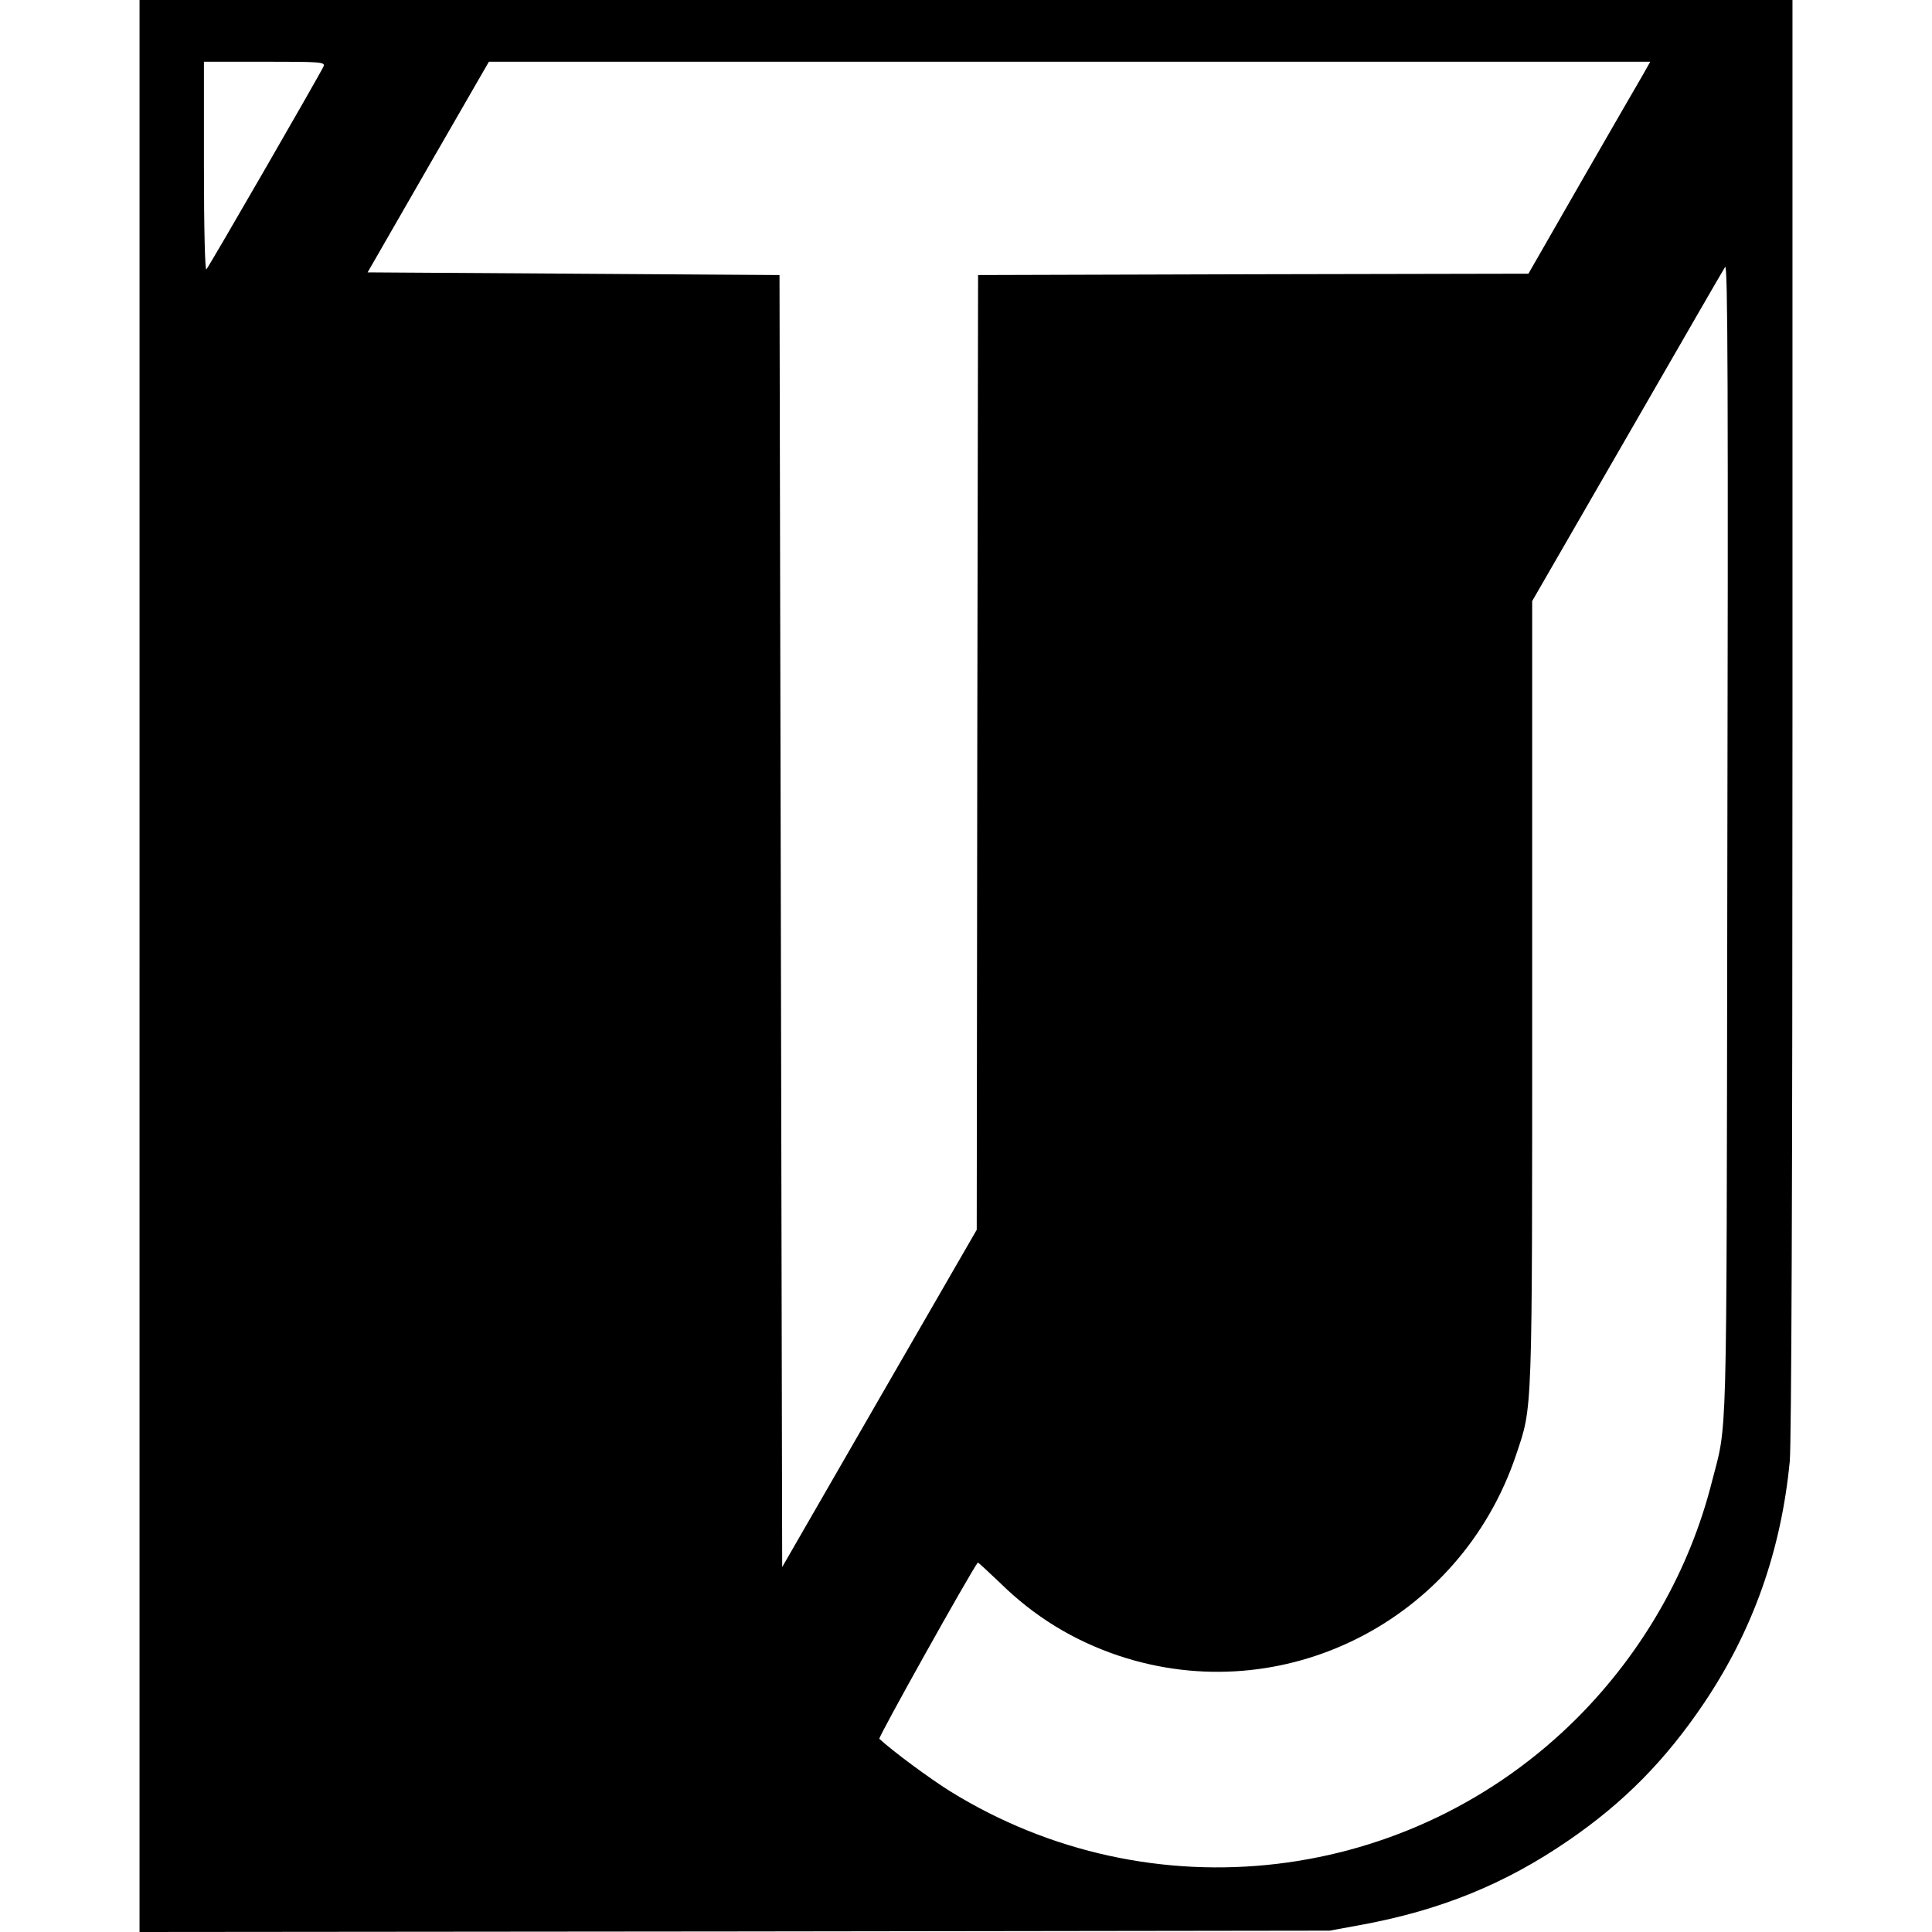 <?xml version="1.0" standalone="no"?>
<!DOCTYPE svg PUBLIC "-//W3C//DTD SVG 20010904//EN"
 "http://www.w3.org/TR/2001/REC-SVG-20010904/DTD/svg10.dtd">
<svg version="1.0" xmlns="http://www.w3.org/2000/svg"
 width="720pt" height="720pt" viewBox="0 0 720 720"
 preserveAspectRatio="xMidYMid meet">
<g transform="translate(0,720) scale(0.1,-0.1)"
fill="#000000" stroke="none">
<path d="M520 3600 l0 -3600 2218 2 2217 3 120 22 c292 54 533 151 770 314
206 141 362 299 506 513 182 271 287 568 319 901 6 73 10 1018 10 2778 l0
2667 -3080 0 -3080 0 0 -3600z m686 3353 c-9 -22 -426 -745 -437 -757 -5 -6
-9 154 -9 382 l0 392 226 0 c208 0 226 -1 220 -17z m4917 -31 c-16 -27 -118
-204 -228 -395 l-199 -347 -1026 -2 -1025 -3 -3 -1779 -2 -1779 -363 -629
-362 -628 -5 2407 -5 2408 -768 5 -767 5 226 393 226 392 2164 0 2164 0 -27
-48z m314 -3117 c-3 -2050 1 -1901 -58 -2130 -83 -327 -256 -630 -498 -874
-623 -626 -1591 -741 -2341 -276 -75 47 -211 147 -263 195 -5 5 336 615 367
657 1 1 38 -33 82 -75 128 -126 273 -215 442 -272 613 -205 1274 129 1482 748
62 186 60 123 60 1723 l0 1459 356 617 c196 340 359 623 363 628 10 16 12
-424 8 -2400z"/>
</g>
</svg>
